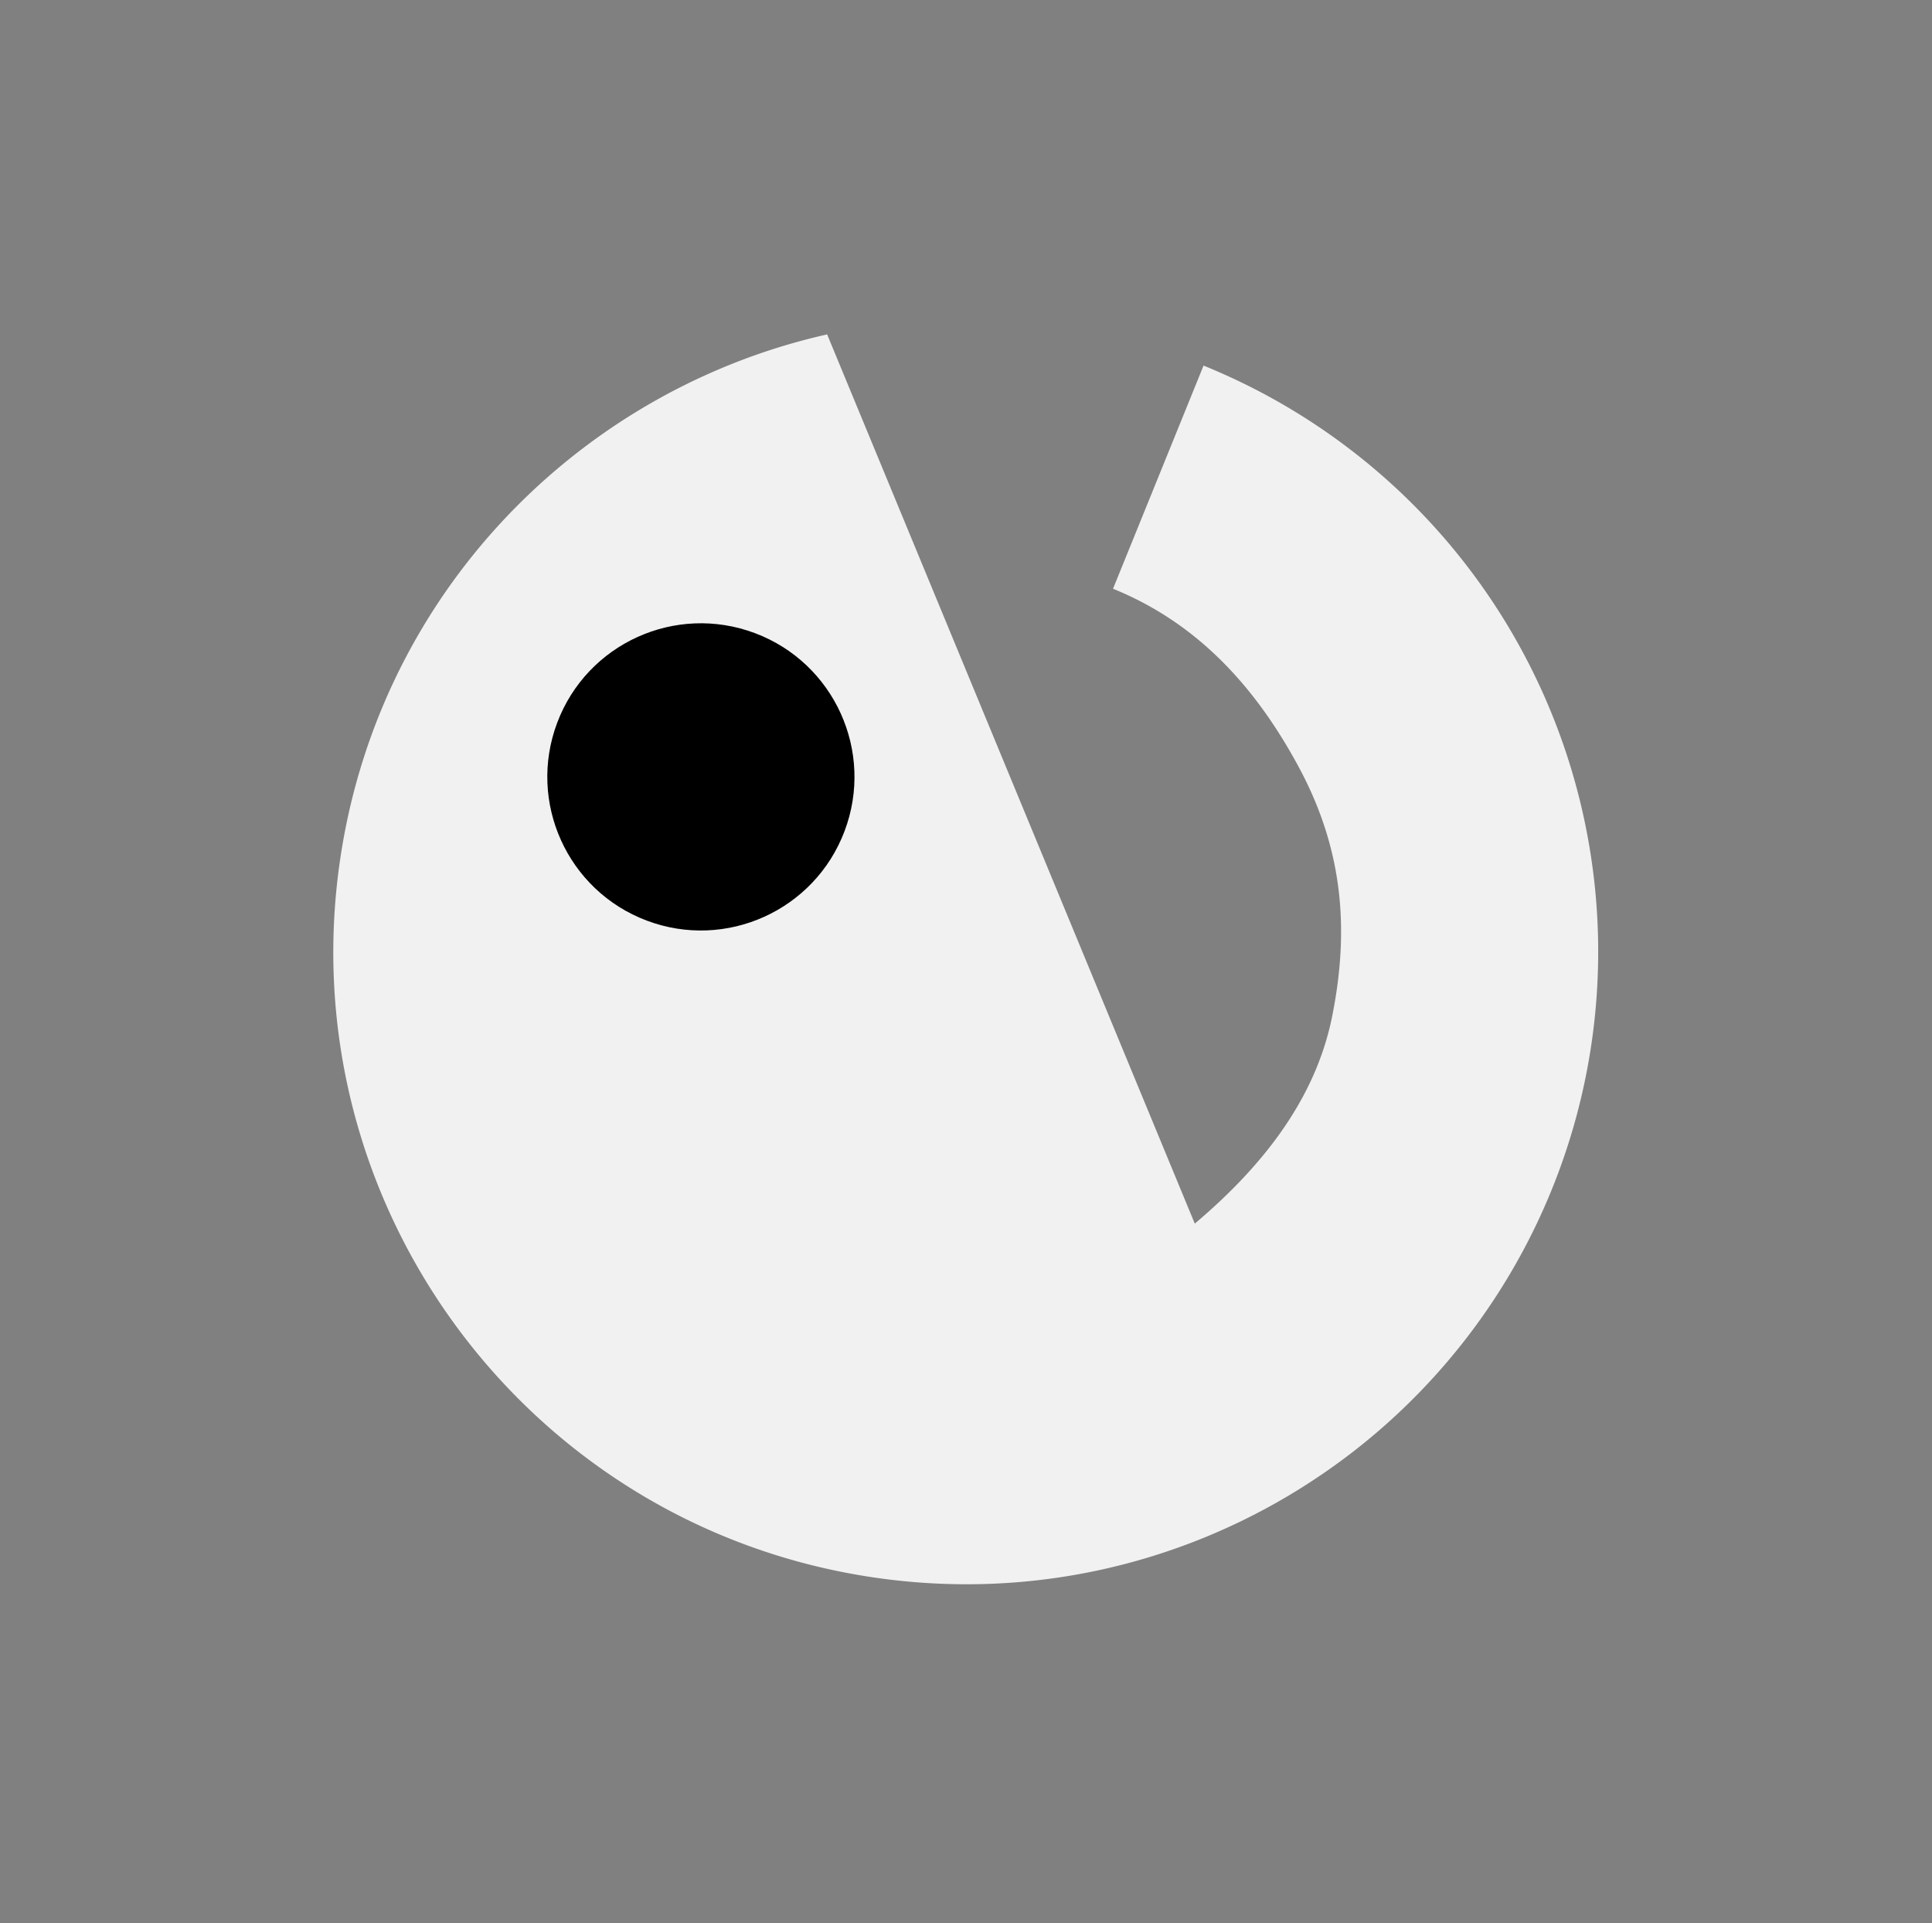 <svg width="419" height="417" fill="none" xmlns="http://www.w3.org/2000/svg"><rect width="100%" height="100%" fill="#808080" stroke="none"/><path fill-rule="evenodd" clip-rule="evenodd" d="M241.386 127.664l3.875-9.55 15.757-38.837a137.142 137.142 0 0169.2 62.076 137.151 137.151 0 01-47.531 180.979l.001.002c-26.75 16.909-59.451 24.694-93.215 19.722-74.917-11.032-126.712-80.691-115.717-155.605a14.993 14.993 0 01.014-.094c5.356-36.323 24.495-67.209 51.332-88.135a136.891 136.891 0 015.67-4.193c14.517-10.171 31.008-17.556 48.613-21.515l79.733 192.82c13.785-11.66 25.327-25.657 29.399-43.134.141-.606.273-1.215.396-1.829 3.817-19.058 2.19-36.03-6.767-53.138a77.37 77.37 0 00-.475-.894c-7.699-14.301-17.566-26.185-30.998-34.094a70.607 70.607 0 00-9.253-4.567l-.034-.014z" fill="#F1F1F1"/><circle cx="152.005" cy="168.463" r="33.302" transform="rotate(-69.35 152.005 168.463)" fill="#000"/></svg>